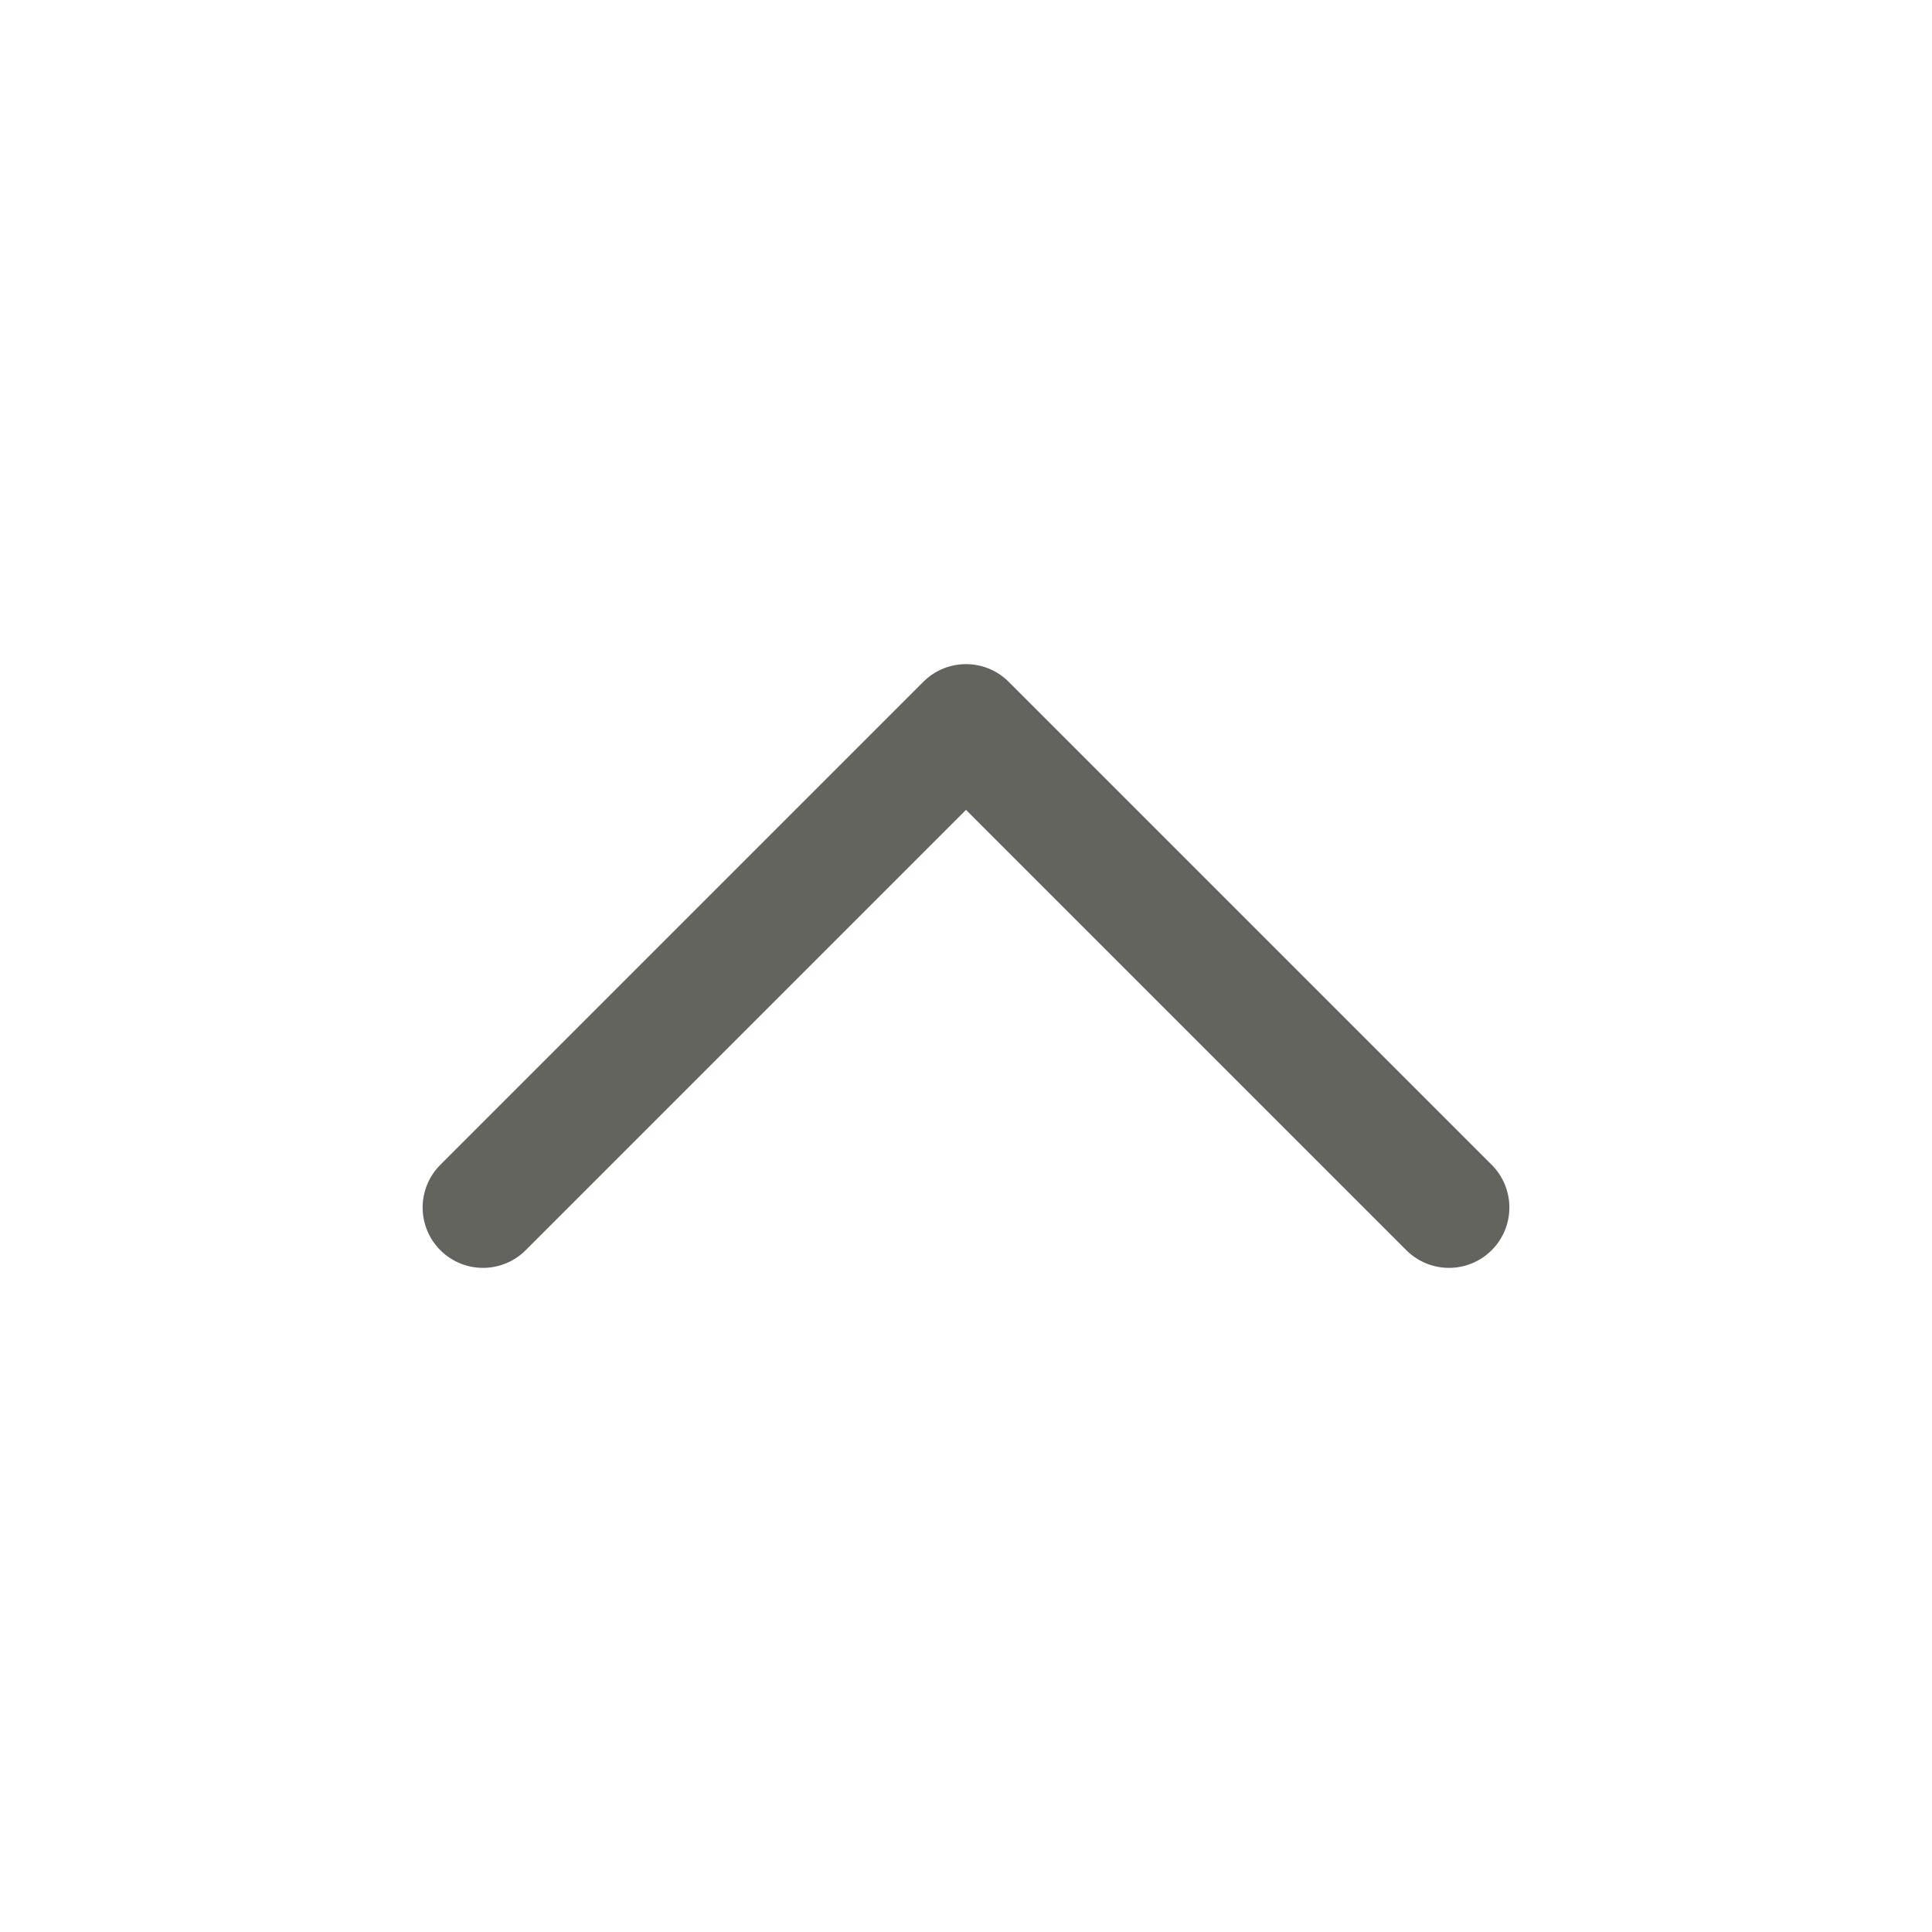 <svg width="24" height="24" viewBox="0 0 24 24" fill="none" xmlns="http://www.w3.org/2000/svg">
<path d="M18 15L12 9L6 15" stroke="#64645F" stroke-width="1.5" stroke-linecap="round" stroke-linejoin="round"/>
</svg>
